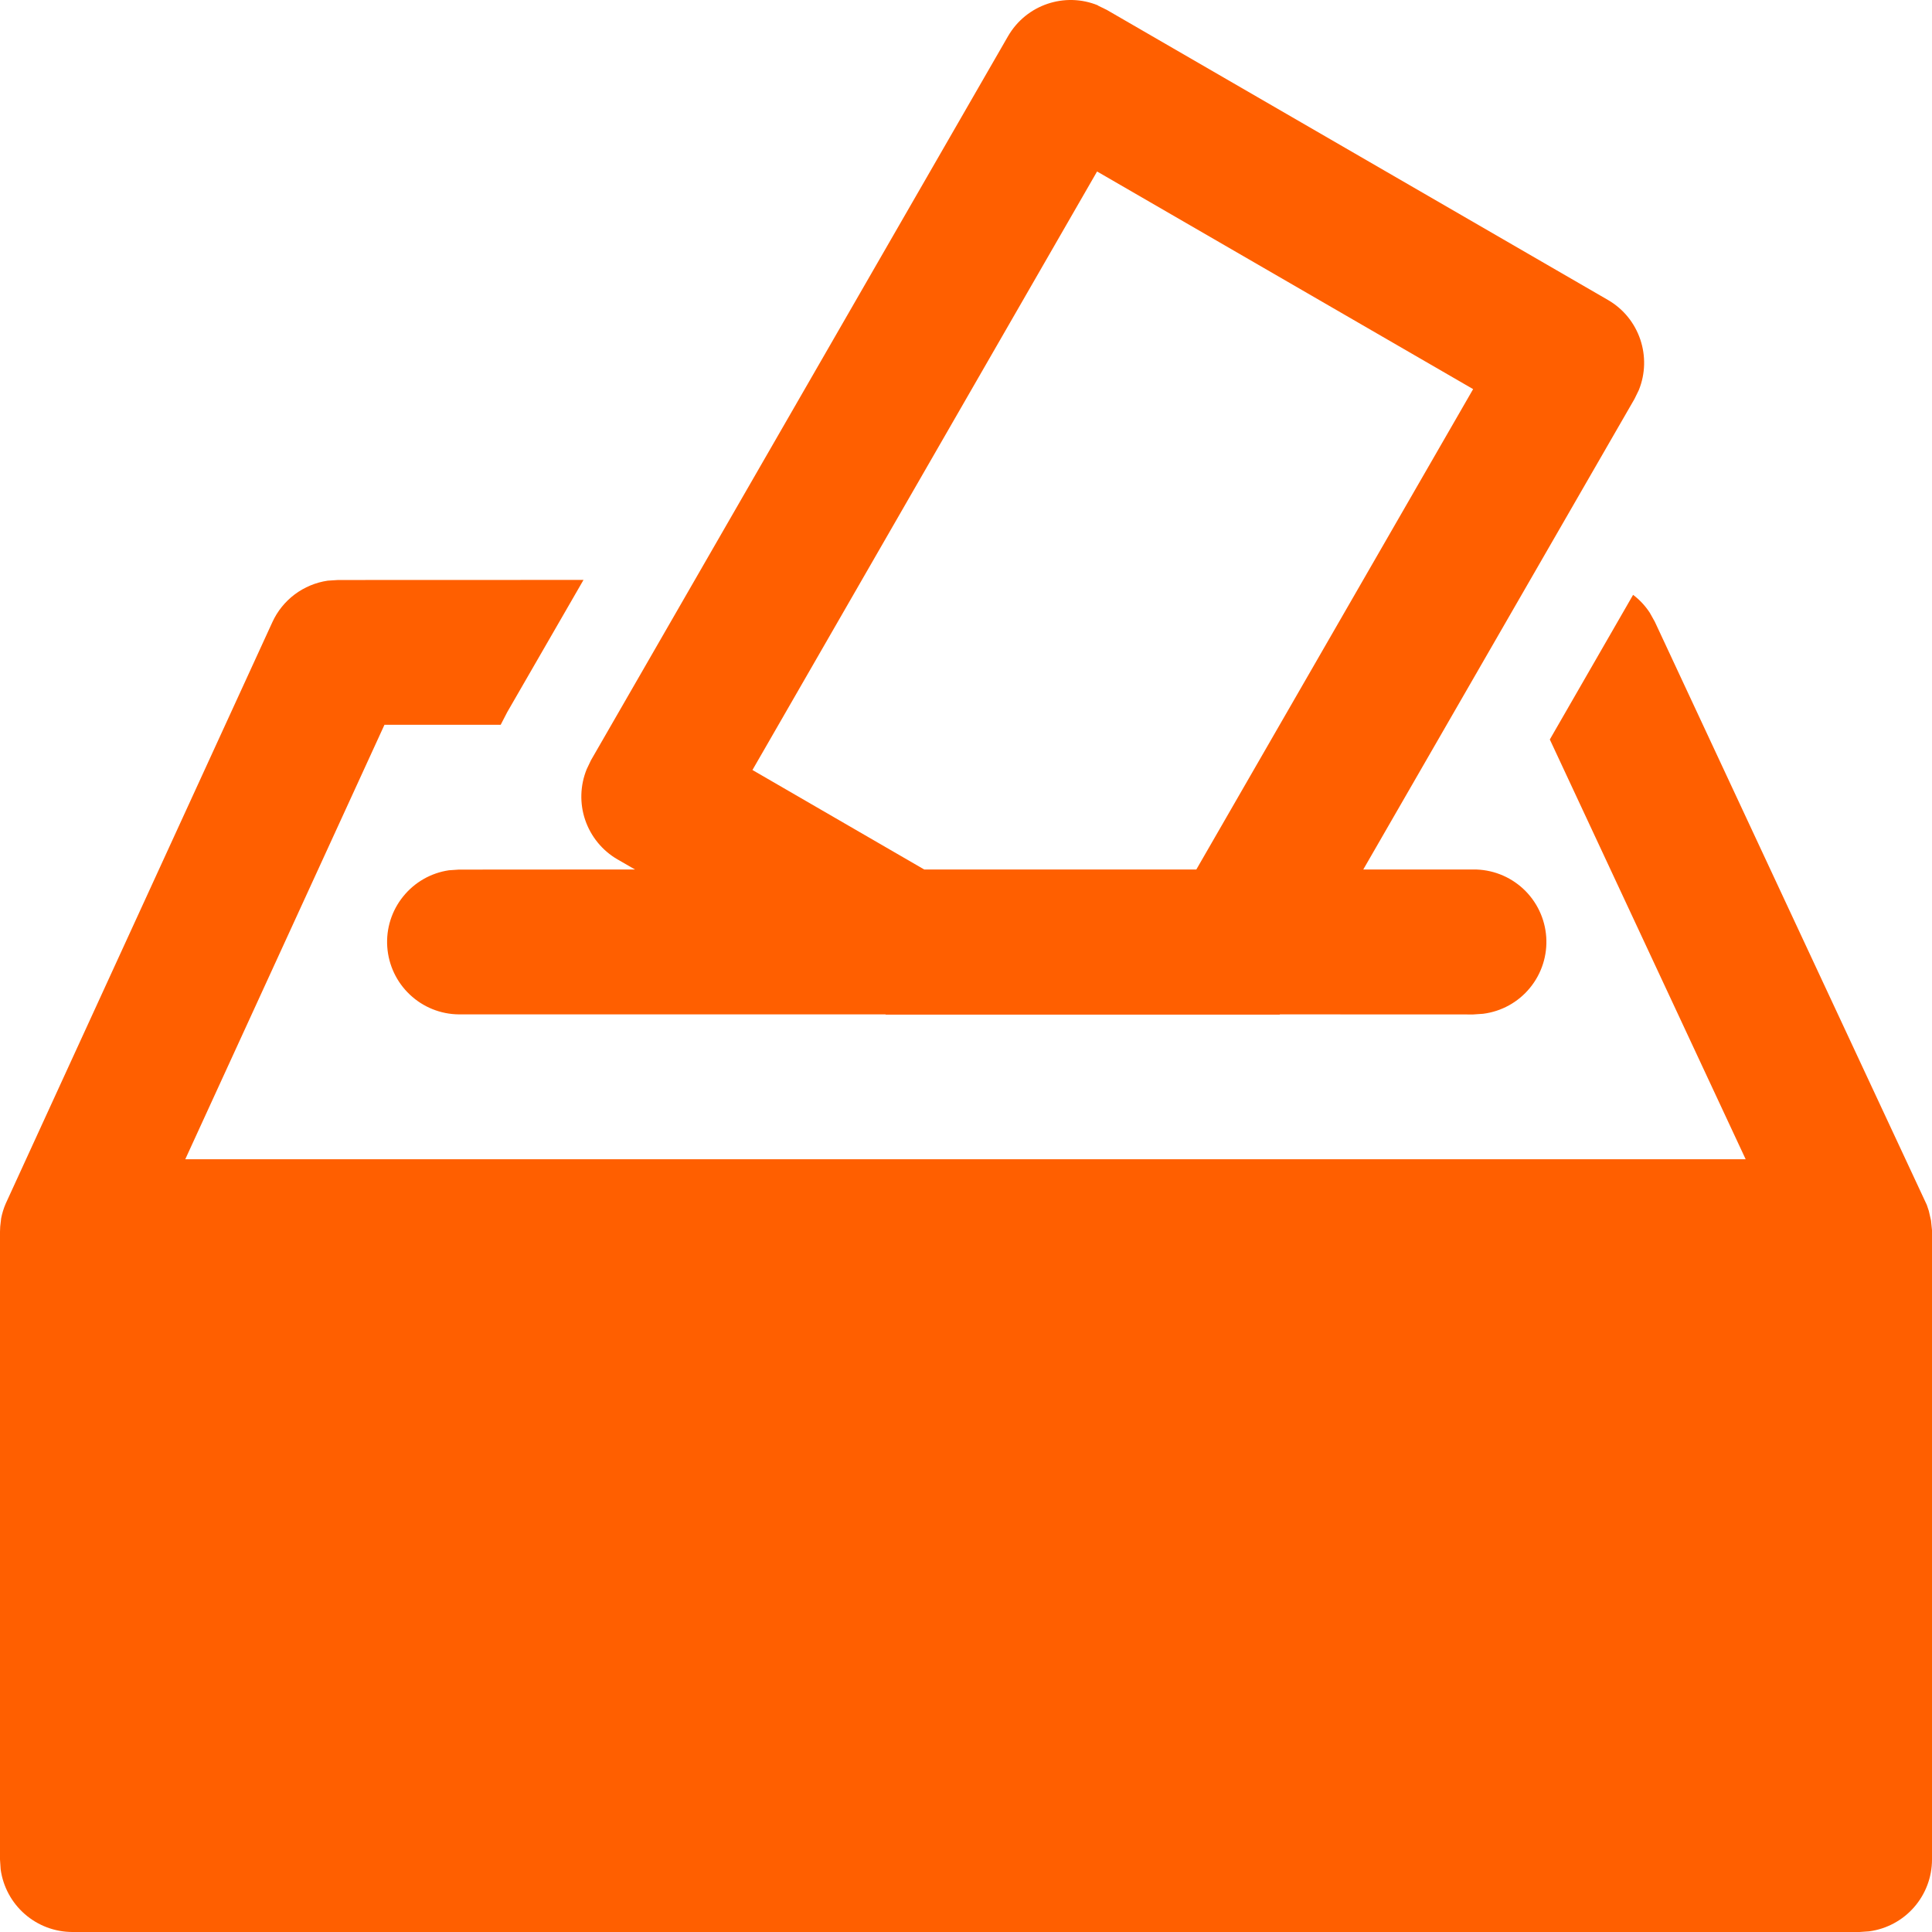 <svg width="49" height="49" viewBox="0 0 49 49" fill="none" xmlns="http://www.w3.org/2000/svg">
<path d="M48.868 30.558L48.919 30.71L48.975 30.955L49 31.2V47.163C49 47.607 48.838 48.037 48.545 48.372C48.253 48.706 47.848 48.924 47.407 48.983L47.162 49H1.838C1.394 49 0.965 48.839 0.63 48.547C0.295 48.255 0.078 47.852 0.017 47.413L0 47.163V31.239L0.005 31.111L0.029 30.901C0.054 30.772 0.093 30.646 0.145 30.526L6.907 15.781C7.034 15.502 7.23 15.259 7.475 15.075C7.72 14.892 8.007 14.772 8.311 14.727L8.575 14.71L14.799 14.708L12.863 18.064L12.699 18.382H9.751L4.699 29.401H44.274L39.307 18.755L41.419 15.087C41.584 15.21 41.726 15.364 41.841 15.538L41.971 15.771L48.868 30.558ZM27.846 0.141L28.071 0.251L40.782 7.608C41.586 8.074 41.904 9.056 41.564 9.894L41.454 10.119L34.576 22.052H37.364C37.833 22.047 38.286 22.222 38.63 22.54C38.975 22.859 39.184 23.297 39.216 23.764C39.248 24.232 39.1 24.694 38.802 25.056C38.505 25.419 38.08 25.653 37.614 25.712L37.364 25.729L32.459 25.727V25.734H22.465L22.458 25.727H11.638C11.175 25.723 10.731 25.544 10.395 25.226C10.058 24.909 9.854 24.476 9.822 24.015C9.79 23.553 9.934 23.097 10.225 22.737C10.515 22.376 10.93 22.139 11.388 22.072L11.638 22.055L16.105 22.052L15.659 21.795C15.275 21.572 14.986 21.217 14.842 20.797C14.699 20.378 14.713 19.92 14.88 19.509L14.987 19.284L25.565 0.92C26.03 0.114 27.01 -0.207 27.846 0.136V0.141ZM27.821 4.355L19.084 19.529L23.44 22.052H30.342L37.362 9.869L27.826 4.35L27.821 4.355Z" fill="#FF5F00"/>
</svg>
